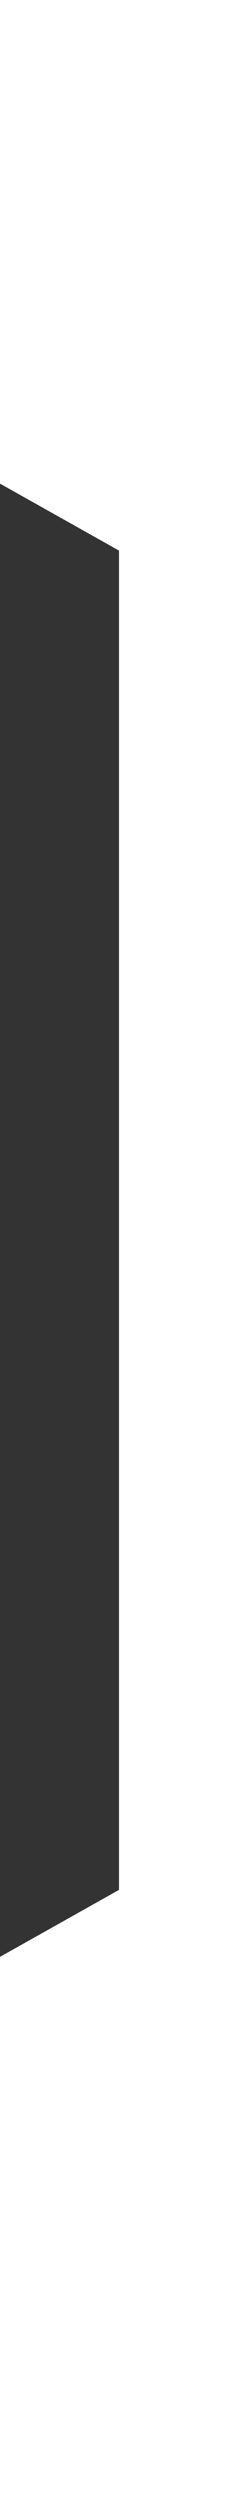 <svg width="4" height="42" viewBox="0 0 4 42" fill="none" xmlns="http://www.w3.org/2000/svg" preserveAspectRatio="none" style="transform: rotate(180deg);"><rect x="0" y="0" width="4" height="42" fill="#333333" stroke="none"/><path d="M0 0H4V42H0V32.875L2 31.75V9.25L0 8.125V0Z" fill="#FFFFFF" style="width: 4px; height: 42px;"></path></svg>